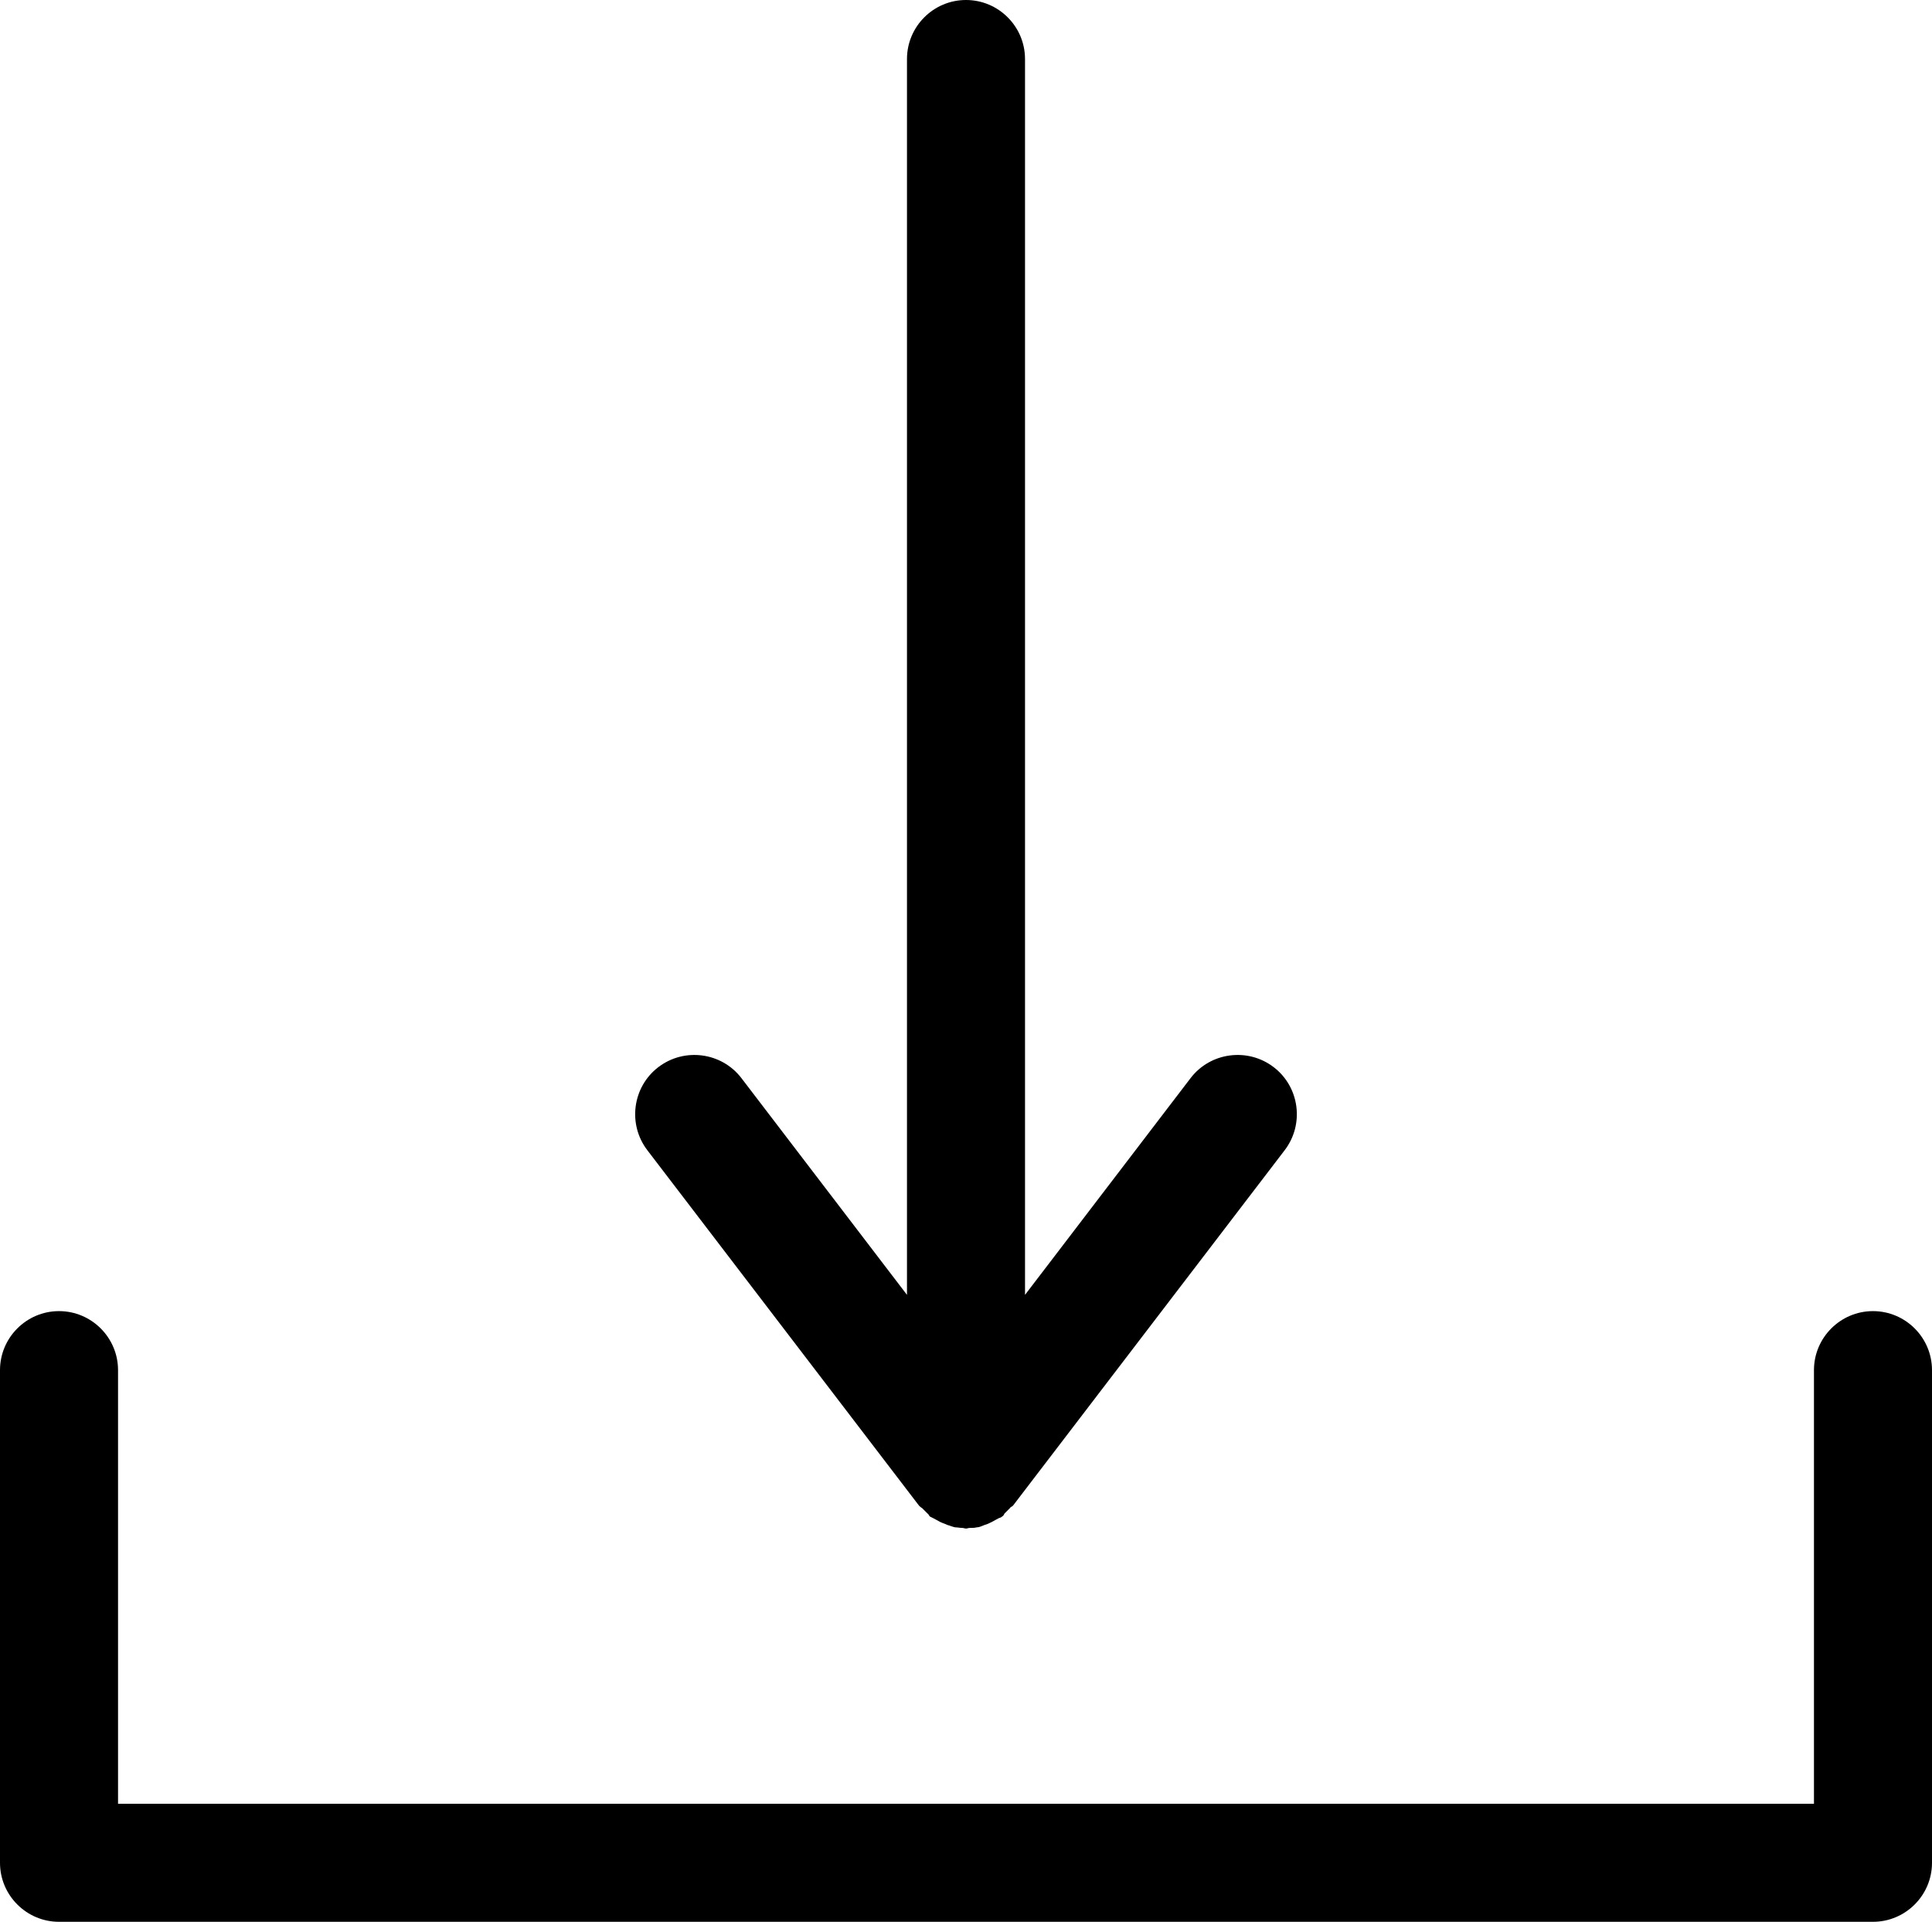 <?xml version="1.0" encoding="UTF-8"?>
<svg id="_レイヤー_2" data-name="レイヤー 2" xmlns="http://www.w3.org/2000/svg" viewBox="0 0 32.08 31.91">
  <g id="anytype_logo">
    <g>
      <path d="M21.15,17.72c-.43-.33-1.05-.25-1.38,.18l-2.75,3.6V.98c0-.54-.44-.98-.98-.98s-.98,.44-.98,.98V21.5l-2.75-3.6c-.33-.43-.95-.51-1.38-.18s-.51,.95-.18,1.38l4.51,5.9s.03,.03,.05,.04c.03,.03,.06,.06,.09,.09,.02,.01,.02,.03,.04,.05,.02,.01,.04,.02,.06,.03,.04,.02,.07,.04,.11,.06,.04,.02,.08,.03,.12,.05,.04,.01,.08,.03,.13,.04,.04,0,.08,.01,.12,.01,.02,0,.04,.01,.06,.01s.04-.01,.06-.01c.04,0,.08,0,.12-.01,.04,0,.08-.02,.13-.04,.04-.01,.08-.03,.12-.05,.04-.02,.07-.04,.11-.06,.02-.01,.04-.01,.06-.03,.02-.01,.03-.03,.04-.05,.03-.03,.06-.06,.09-.09,.01-.02,.03-.02,.05-.04l4.51-5.9c.33-.43,.25-1.05-.18-1.38Z"/>
      <path d="M31.1,21.77c-.54,0-.98,.44-.98,.98v7.2H1.96v-7.2c0-.54-.44-.98-.98-.98s-.98,.44-.98,.98v8.18c0,.54,.44,.98,.98,.98H31.1c.54,0,.98-.44,.98-.98v-8.18c0-.54-.44-.98-.98-.98Z"/>
    </g>
  </g>
</svg>